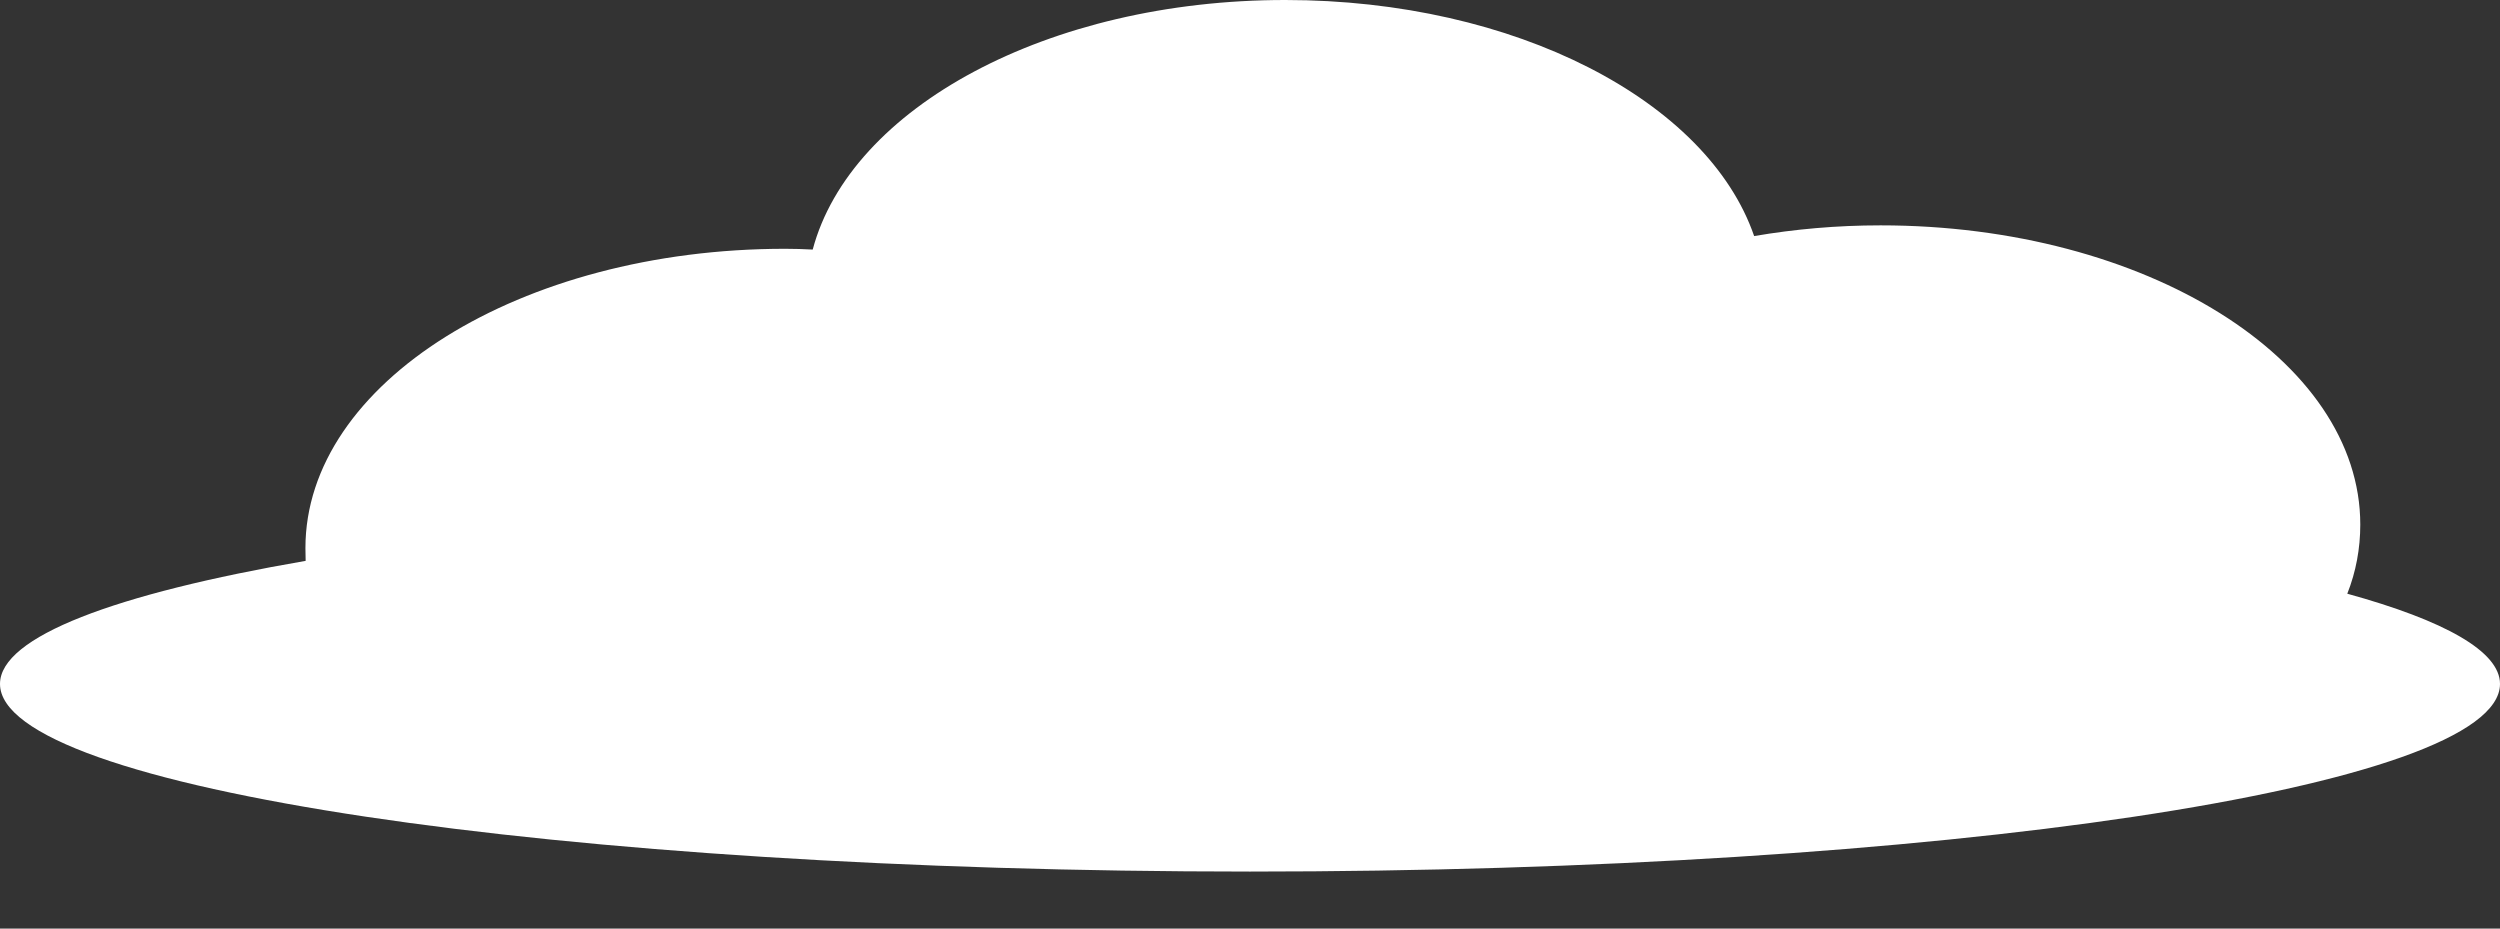 <svg width="35" height="13" viewBox="0 0 35 13" fill="none" xmlns="http://www.w3.org/2000/svg">
<rect x="0" y="0" width="35" height="13" fill="#333333" stroke="none"/>
<path d="M32.862 8.312C32.984 8.005 33.044 7.677 33.044 7.345C33.044 5.032 30.036 3.155 26.328 3.155C25.714 3.155 25.125 3.208 24.558 3.305C23.908 1.417 21.217 0 17.994 0C14.668 0 11.906 1.51 11.378 3.494C11.246 3.487 11.121 3.483 10.992 3.483C7.284 3.483 4.276 5.364 4.276 7.673L4.279 7.852C1.613 8.312 0 8.915 0 9.575C0 11.031 7.837 12.202 17.498 12.202C27.159 12.202 35 11.031 35 9.575C35 9.119 34.222 8.687 32.862 8.312Z" fill="white"/>
</svg>
